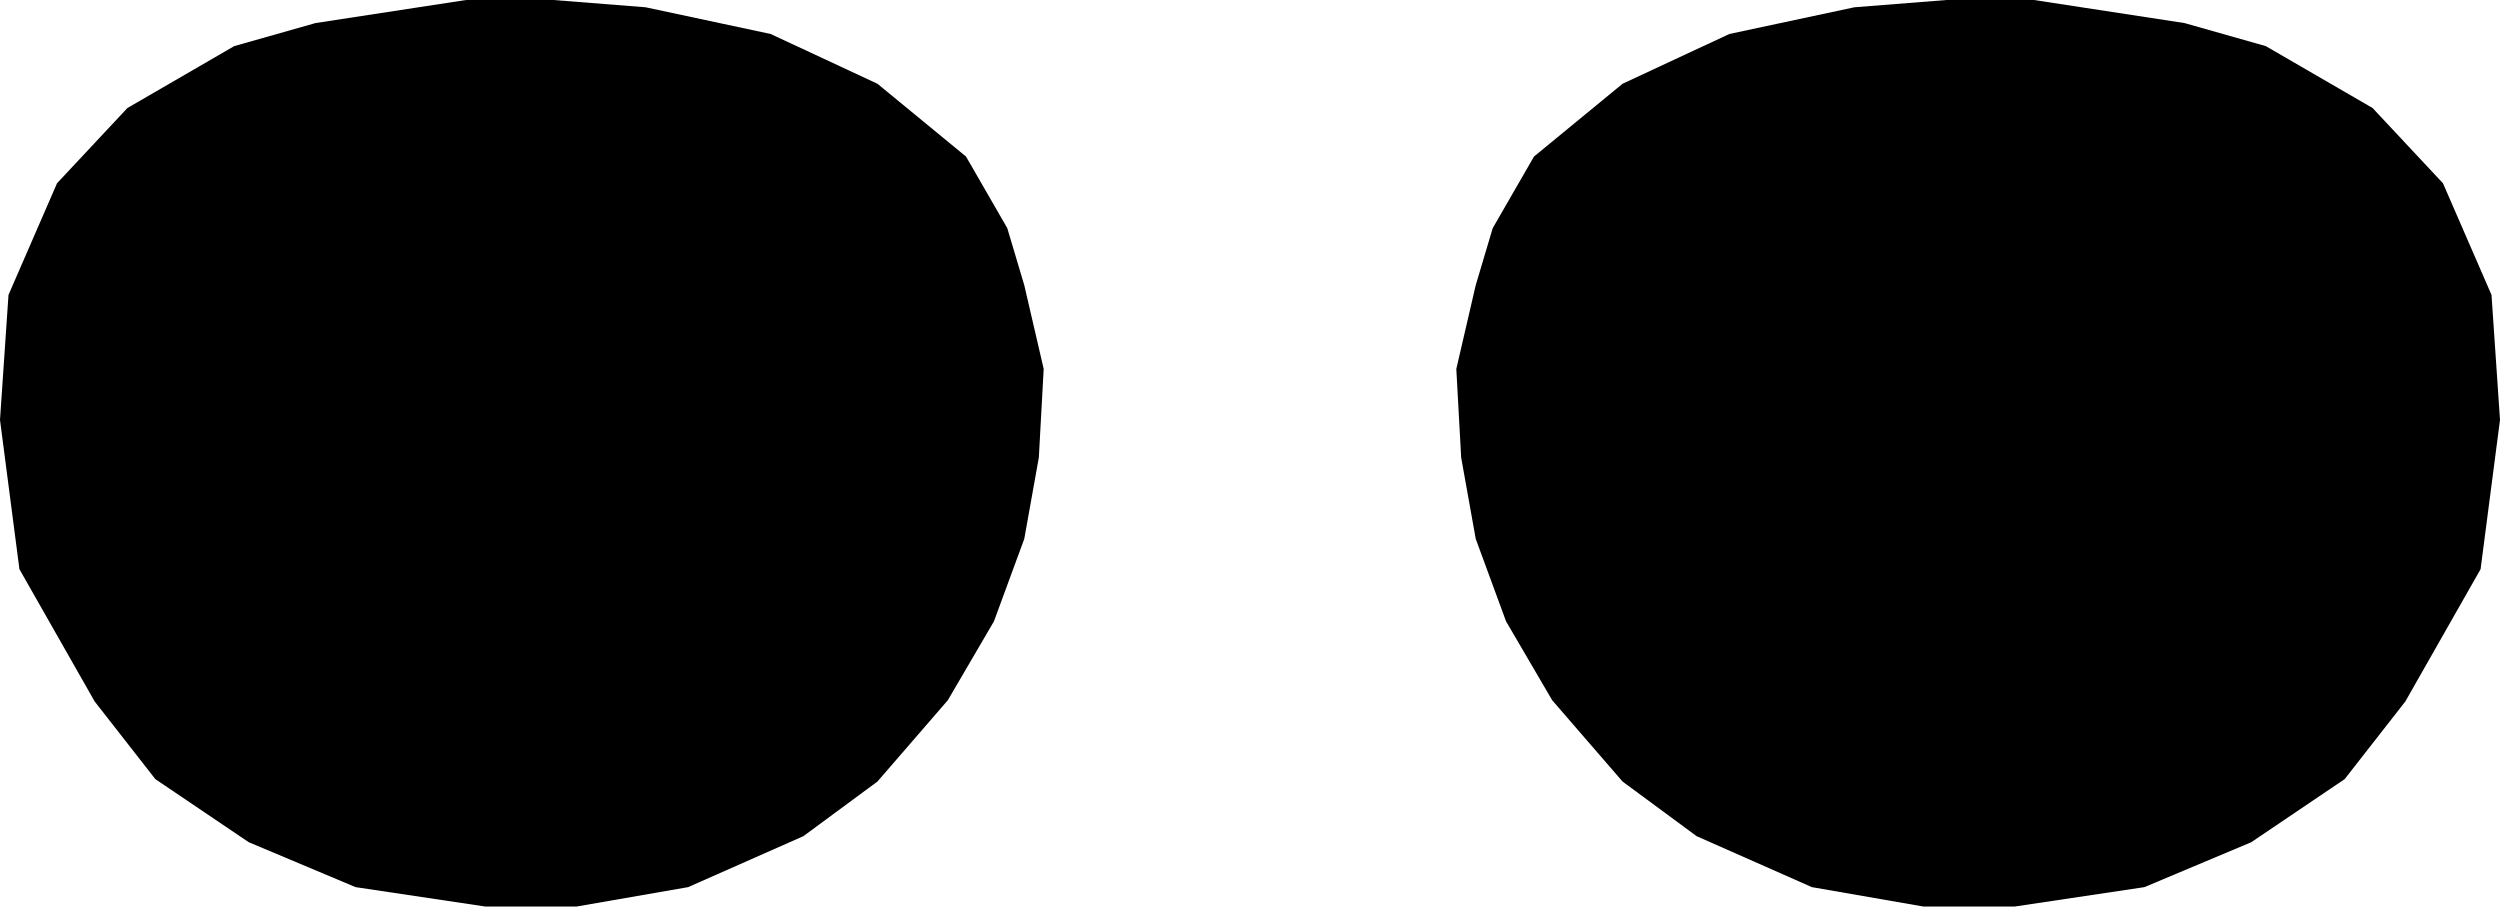 <svg width="1030" height="374" viewBox="0 0 1030 374" fill="none" xmlns="http://www.w3.org/2000/svg">
<path fill-rule="evenodd" clip-rule="evenodd" d="M422 117.5L415 94L398 64.5L361.5 34.5L317.5 14L266 3L228 0H192L130 9.5L96.5 19L52.5 44.5L23.5 75.5L3.5 121.5L0 173L8 234.5L39 289L64 321L102.5 347L146.5 365.5L200 373.5H237.5L283.5 365.5L331 344.5L361.5 322L390.5 288.5L409.5 256L422 222L428 188.5L430 152L422 117.5ZM608 117.5L615 94L632 64.5L668.5 34.5L712.5 14L764 3L802 0H838L900 9.5L933.5 19L977.5 44.5L1006.5 75.5L1026.5 121.5L1030 173L1022 234.5L991 289L966 321L927.5 347L883.5 365.5L830 373.5H792.5L746.5 365.5L699 344.5L668.5 322L639.5 288.5L620.5 256L608 222L602 188.5L600 152L608 117.5Z" fill="black"/>
</svg>
